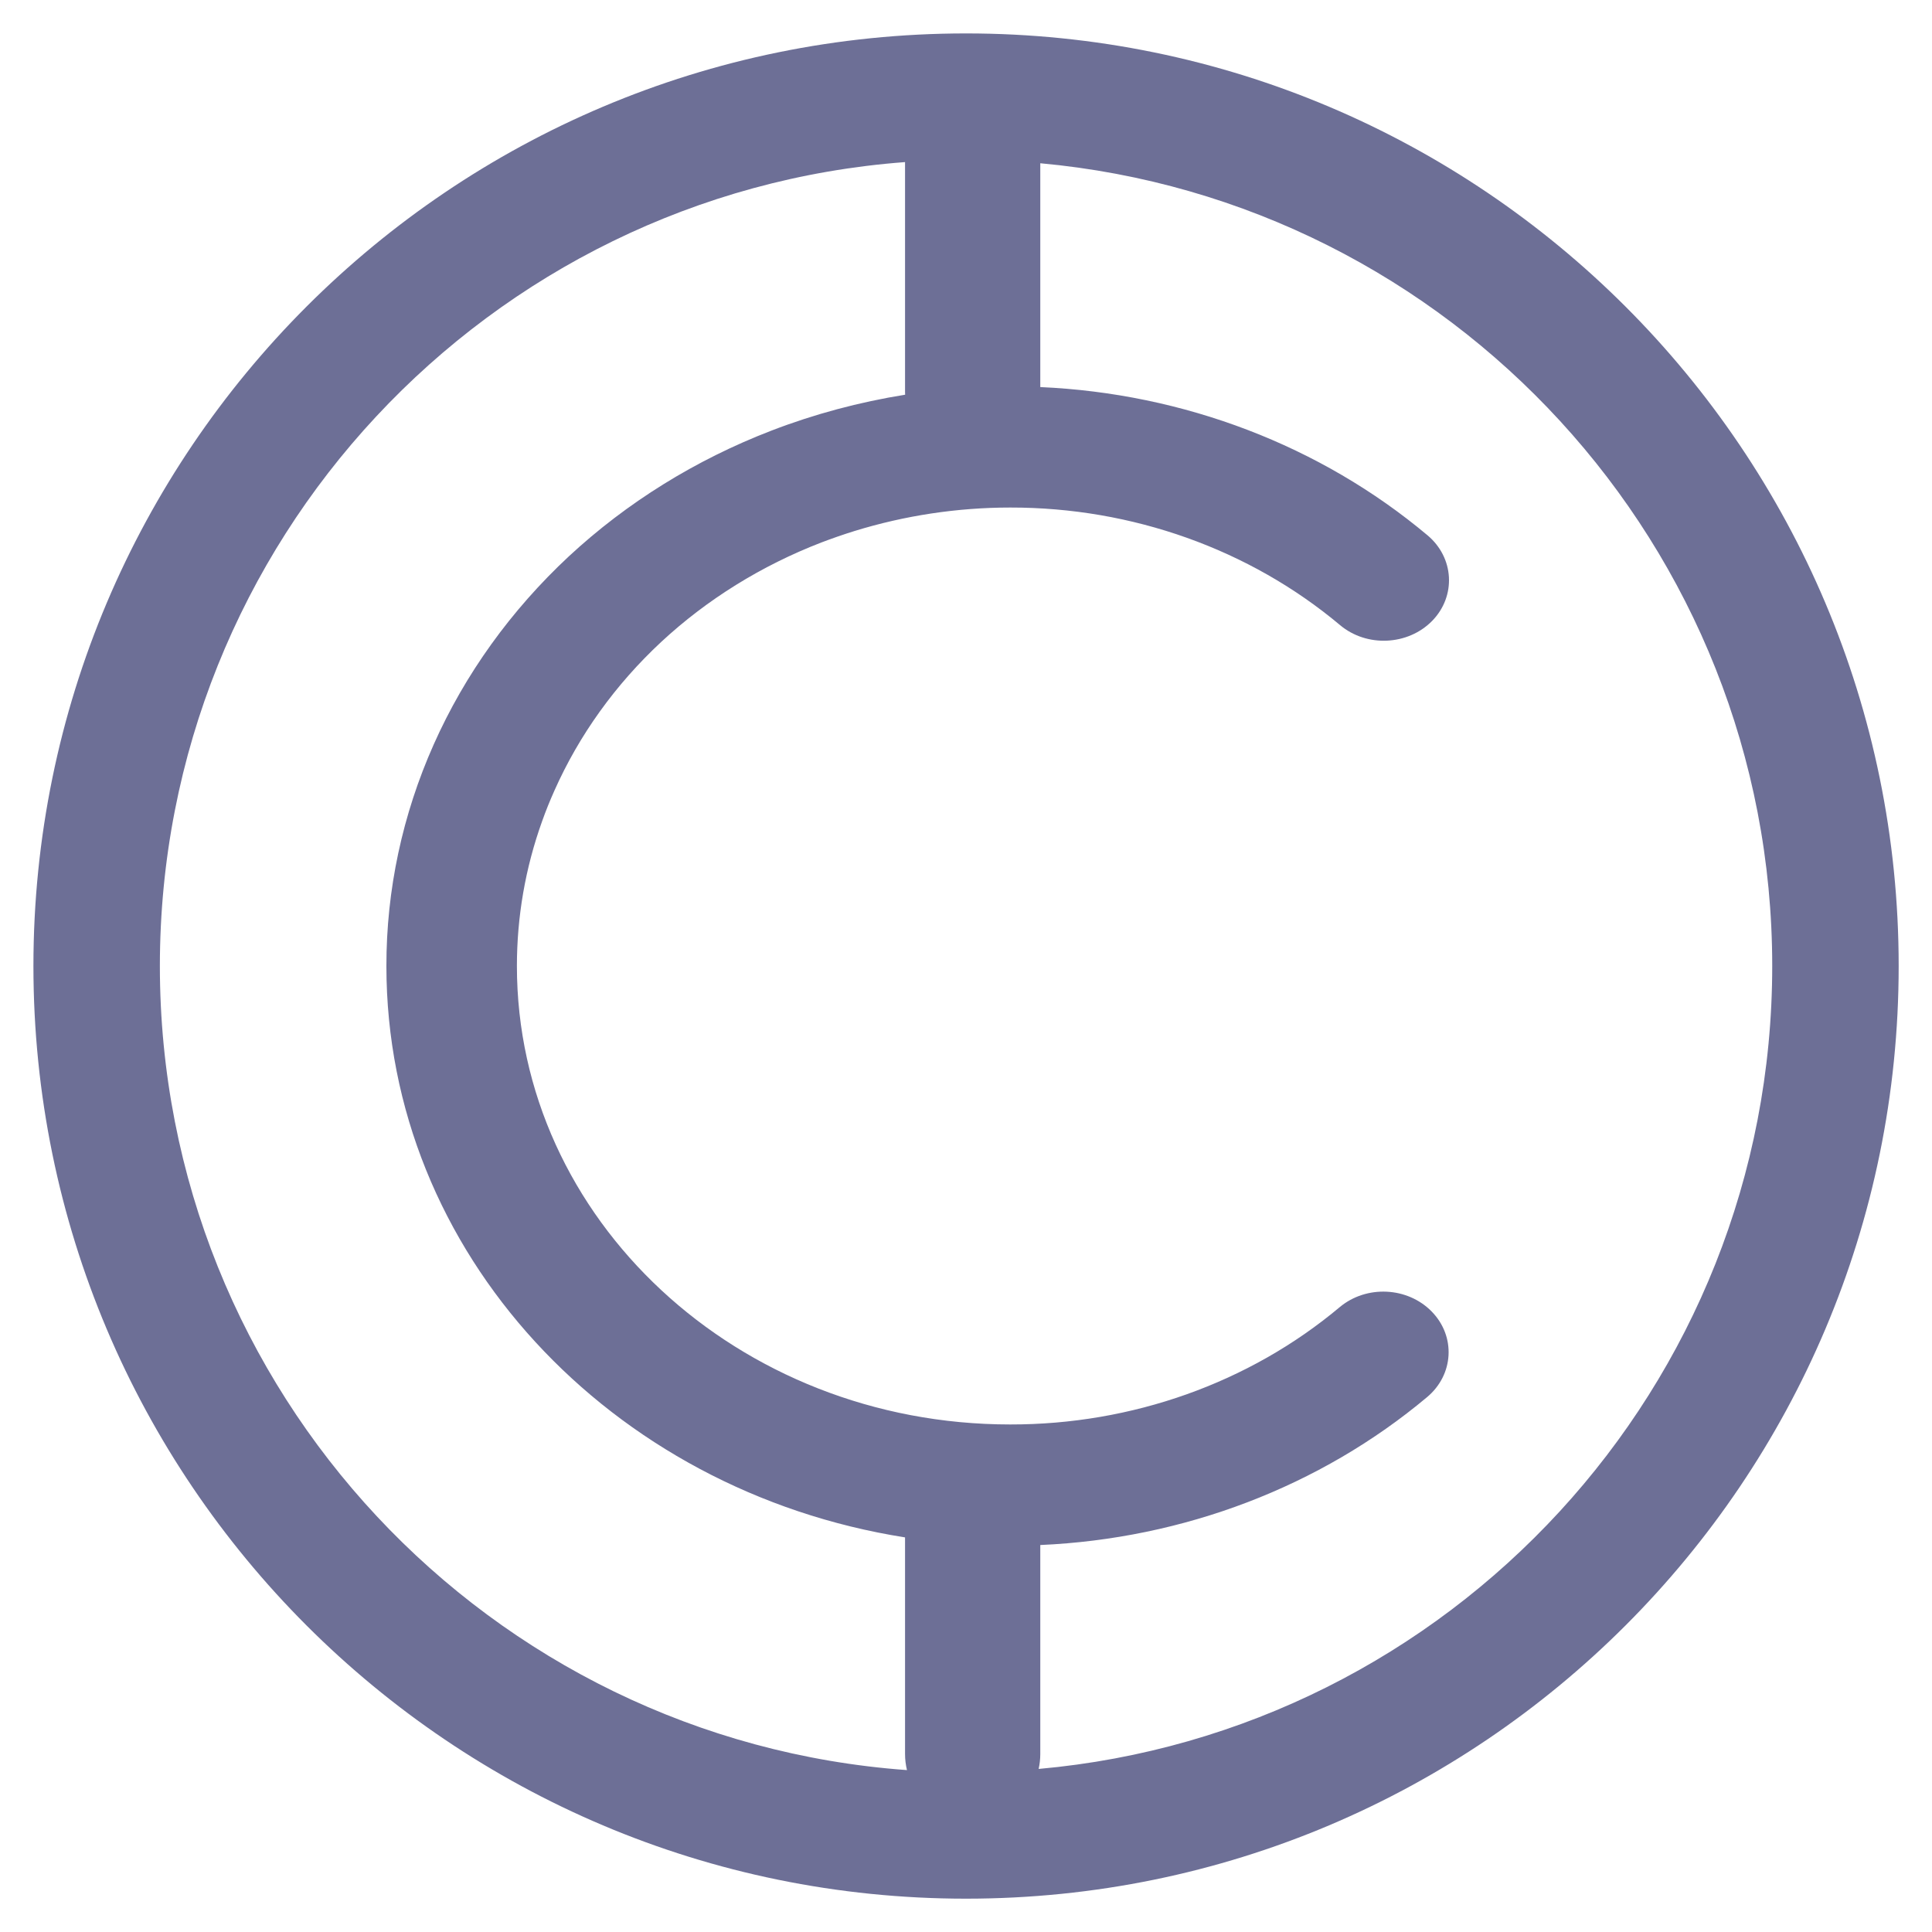 <svg width="20" height="20" viewBox="0 0 20 20" fill="none" xmlns="http://www.w3.org/2000/svg">
<path fill-rule="evenodd" clip-rule="evenodd" d="M10 0.346C4.668 0.346 0.346 4.668 0.346 10C0.346 15.332 4.668 19.655 10 19.655C15.332 19.655 19.655 15.332 19.655 10C19.655 4.668 15.332 0.346 10 0.346ZM9.369 1.678C5.055 2.001 1.655 5.604 1.655 10C1.655 14.404 5.065 18.011 9.389 18.324C9.376 18.27 9.369 18.215 9.369 18.157V15.915C6.32 15.435 4 12.969 4 10.001L5.611 8.504C5.438 8.986 5.351 9.491 5.351 10C5.351 12.622 7.637 14.746 10.457 14.746C11.717 14.748 12.933 14.316 13.868 13.532C14.145 13.3 14.572 13.321 14.822 13.578C15.072 13.835 15.05 14.231 14.773 14.463C13.667 15.39 12.251 15.929 10.769 15.994V18.157C10.769 18.211 10.763 18.262 10.752 18.312C15.009 17.932 18.346 14.356 18.346 10C18.346 5.65 15.018 2.078 10.769 1.69L10.769 4.007C12.253 4.072 13.671 4.613 14.777 5.541C15.054 5.773 15.076 6.17 14.826 6.427C14.575 6.683 14.148 6.703 13.872 6.471C12.936 5.686 11.719 5.252 10.458 5.254C9.91 5.254 9.365 5.337 8.846 5.497L9.731 4.675C9.731 4.675 9.731 4.674 9.731 4.675L8.846 5.497C8.73 5.533 8.615 5.573 8.502 5.616C7.883 5.855 7.319 6.205 6.845 6.645C6.371 7.086 5.995 7.609 5.739 8.185C5.692 8.29 5.649 8.396 5.611 8.504L4 10.001C3.999 9.213 4.166 8.433 4.49 7.706C4.814 6.978 5.29 6.317 5.889 5.759C6.489 5.202 7.201 4.76 7.985 4.458C8.431 4.286 8.896 4.162 9.37 4.086C9.369 4.078 9.369 4.07 9.369 4.061V1.678Z" fill="#6D6F96"/>
</svg>
